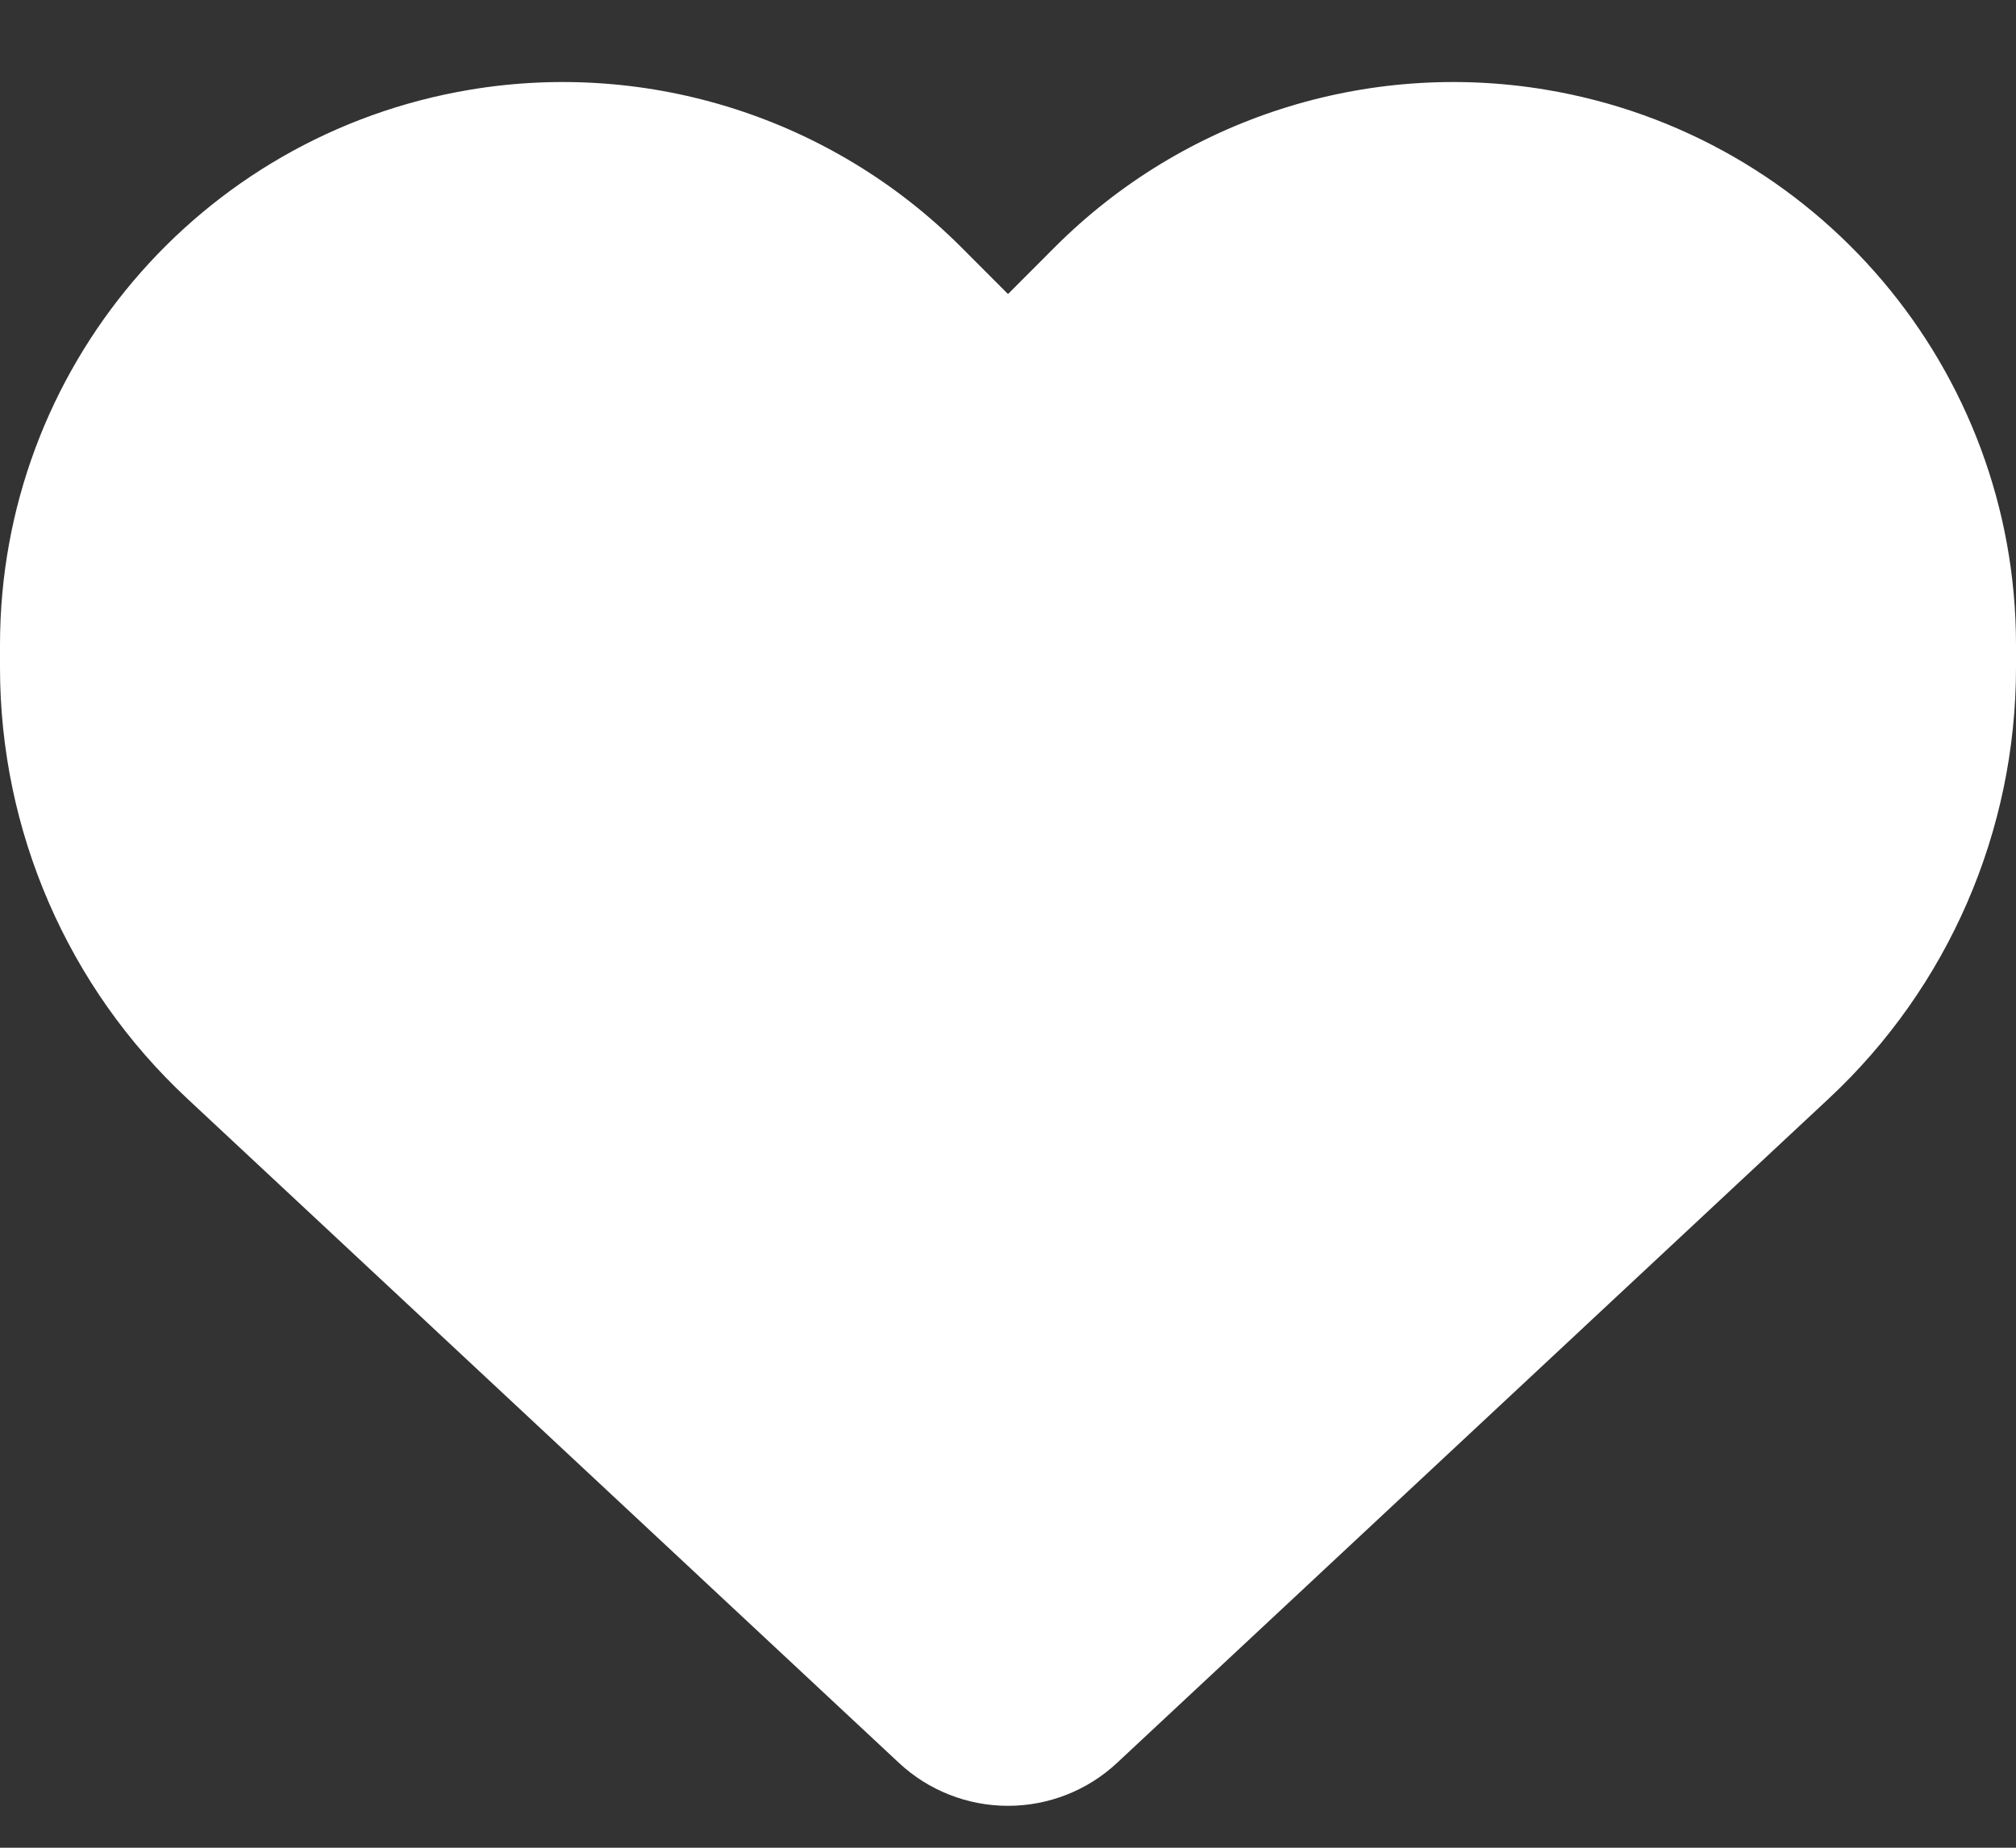 <svg width="24" height="22" viewBox="0 0 24 22" fill="none" xmlns="http://www.w3.org/2000/svg">
<rect x="0" y="0" width="24" height="22" fill="#333333" stroke="none"/>
<path d="M2.231 13.082L10.702 20.99C11.053 21.318 11.517 21.501 12 21.501C12.483 21.501 12.947 21.318 13.298 20.99L21.769 13.082C23.194 11.755 24 9.894 24 7.949V7.677C24 4.401 21.633 1.607 18.403 1.068C16.266 0.712 14.091 1.41 12.562 2.938L12 3.501L11.438 2.938C9.909 1.41 7.734 0.712 5.597 1.068C2.367 1.607 0 4.401 0 7.677V7.949C0 9.894 0.806 11.755 2.231 13.082Z" fill="white"/>
</svg>

